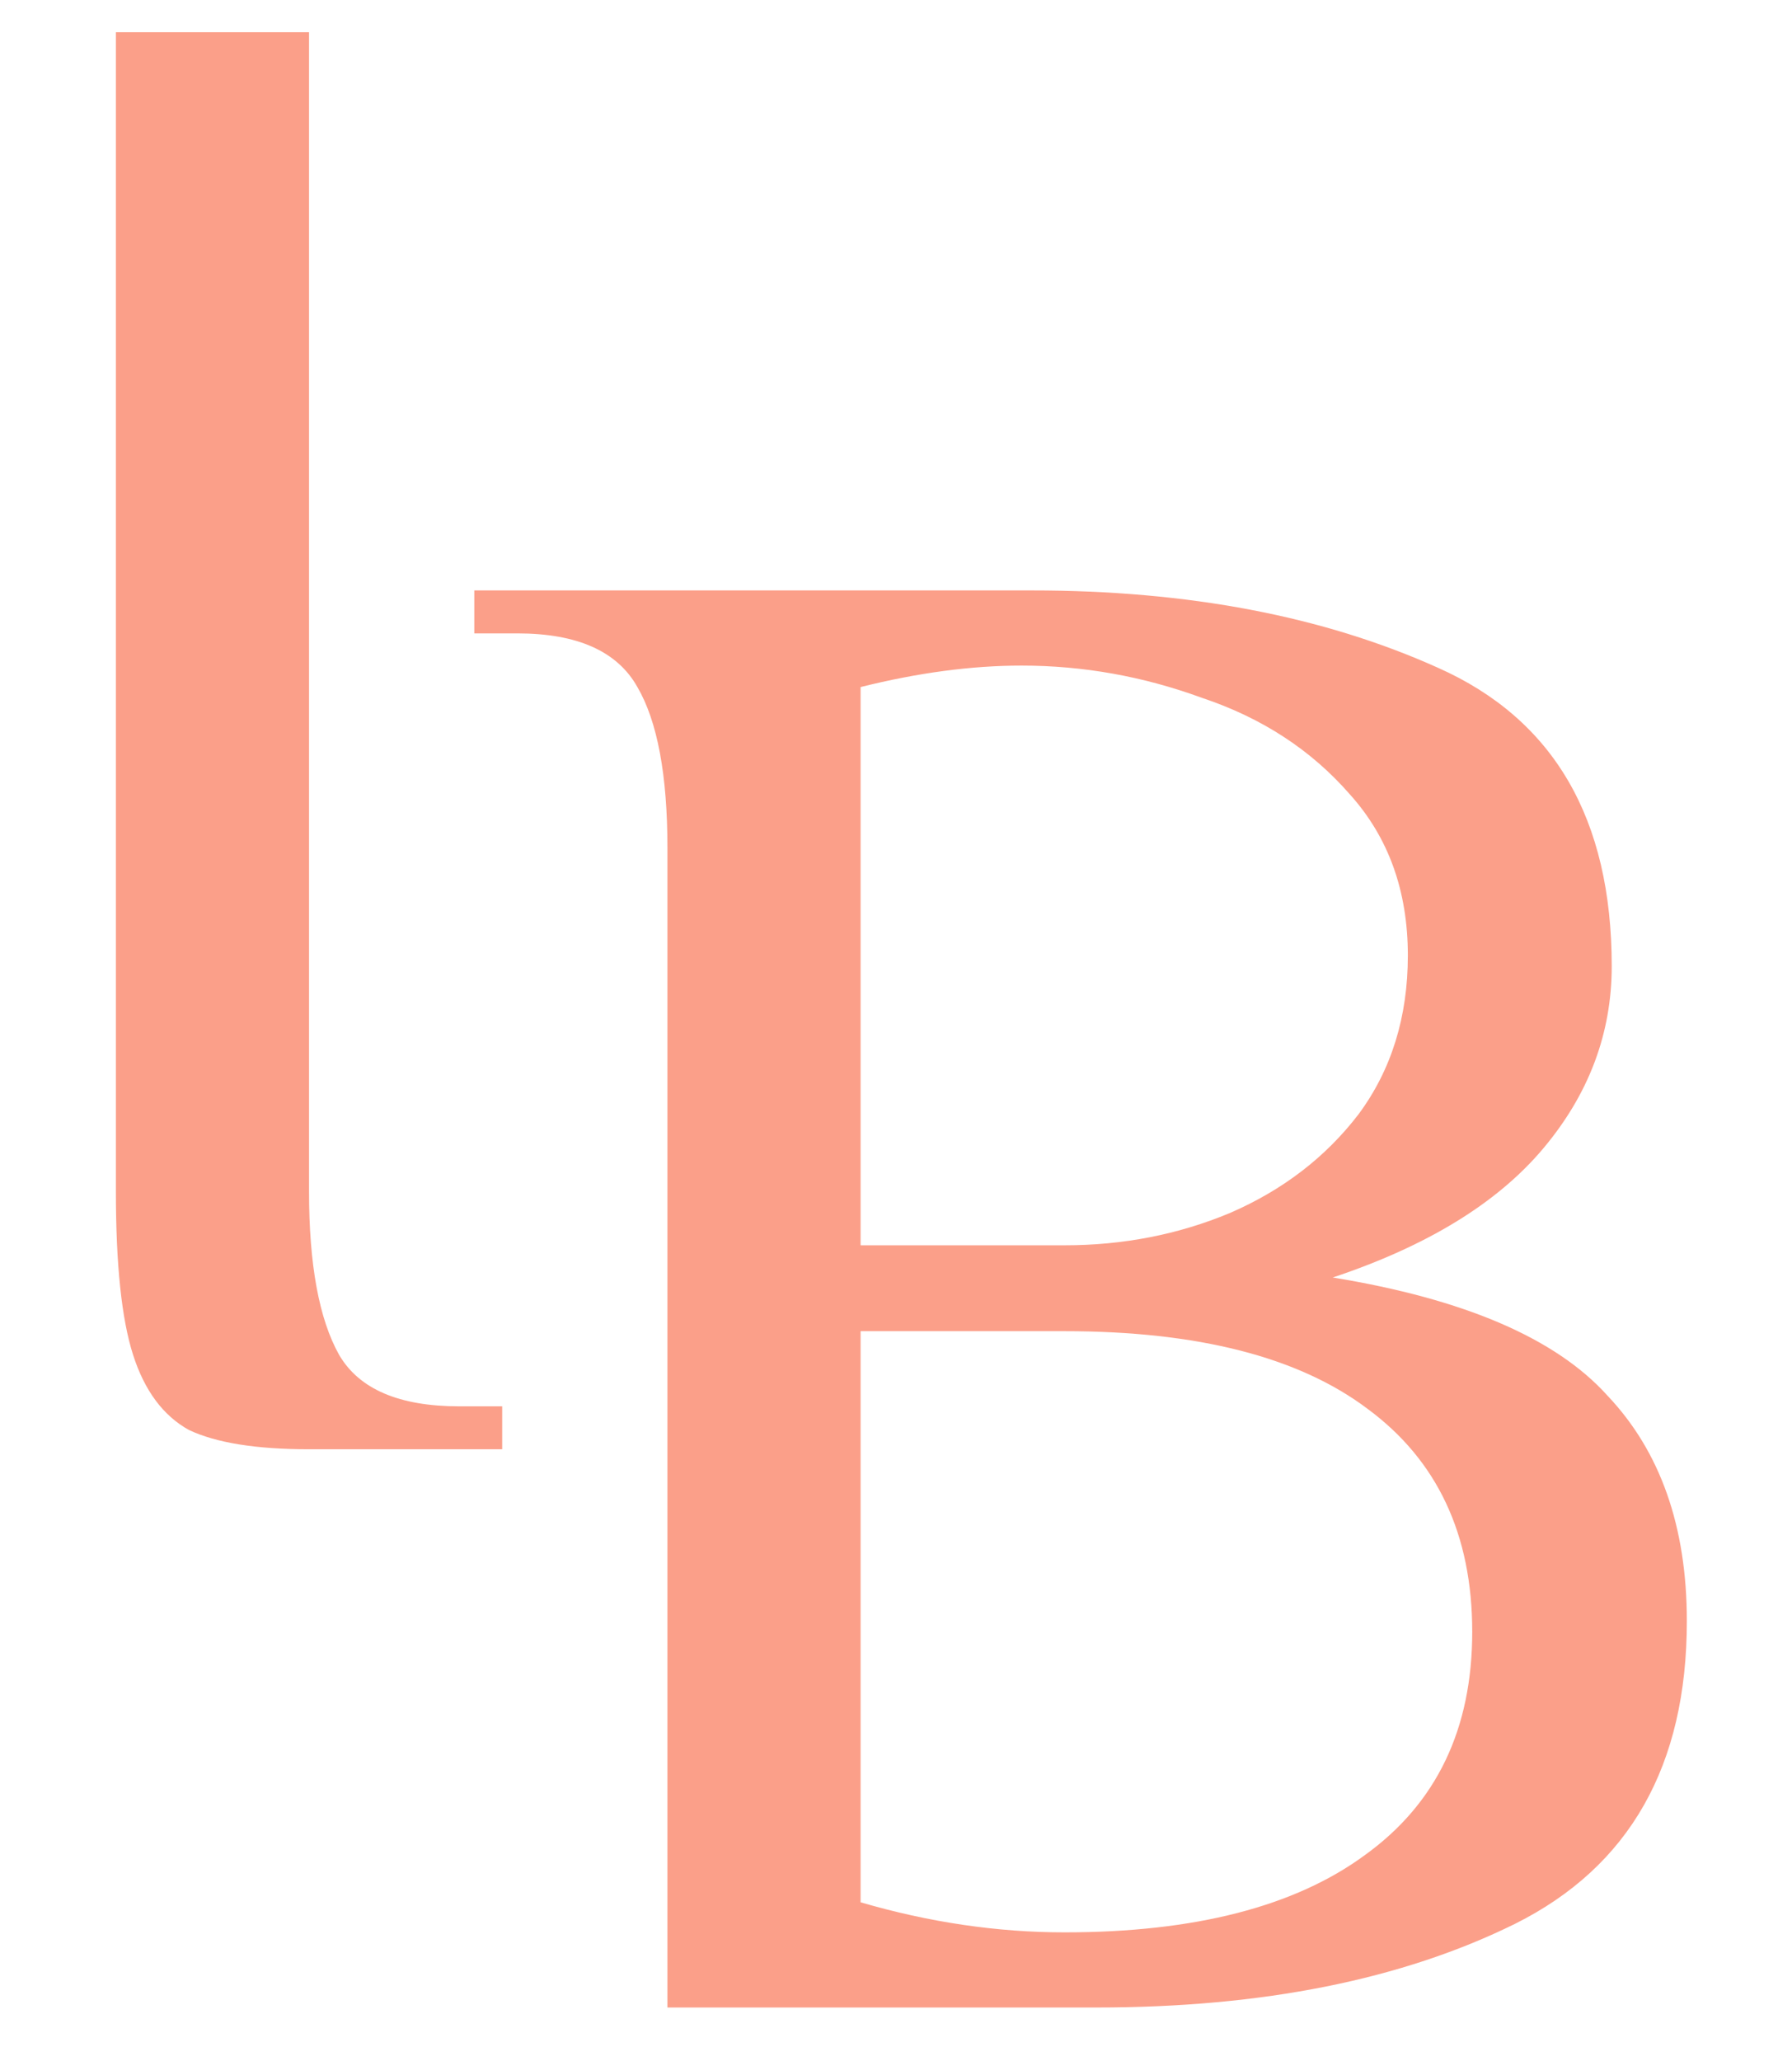 <svg width="167" height="192" viewBox="0 0 167 192" fill="none" xmlns="http://www.w3.org/2000/svg">
<g clip-path="url(#clip0)">
<path d="M28.8 135C23.867 135 20.133 134.4 17.6 133.2C15.2 131.867 13.467 129.533 12.4 126.2C11.333 122.867 10.8 117.8 10.8 111V3H28.8V111C28.8 117.8 29.733 122.867 31.6 126.2C33.467 129.4 37.2 131 42.8 131H46.8V135H28.8Z" fill="#FB9F89"/>
<path d="M62.2 79C62.2 72.2 61.267 67.2 59.4 64C57.533 60.667 53.8 59 48.2 59H44.2V55H96.2C110.733 55 123.333 57.4 134 62.2C144.8 67 150.2 76.267 150.2 90C150.2 96.267 148.067 101.933 143.8 107C139.533 112.067 133 116.067 124.2 119C136.467 121 145 124.667 149.8 130C154.733 135.2 157.2 142.2 157.2 151C157.2 164.467 151.867 173.867 141.2 179.2C130.667 184.4 117.667 187 102.2 187H62.2V79ZM99.2 116C104.667 116 109.8 115 114.6 113C119.533 110.867 123.533 107.8 126.6 103.8C129.667 99.667 131.2 94.733 131.2 89C131.2 83 129.4 78 125.8 74C122.2 69.867 117.6 66.867 112 65C106.533 63 100.933 62 95.2 62C90.533 62 85.533 62.667 80.2 64V116H99.2ZM99.2 180C111.333 180 120.667 177.6 127.2 172.8C133.867 168 137.2 161.067 137.2 152C137.2 142.933 133.933 136 127.4 131.2C121 126.4 111.6 124 99.2 124H80.2V177.2C86.6 179.067 92.933 180 99.2 180Z" fill="#FB9F89"/>
</g>
<defs>
<clipPath id="clip0">
<rect width="167" height="192" fill="white"/>
</clipPath>
</defs>
</svg>
